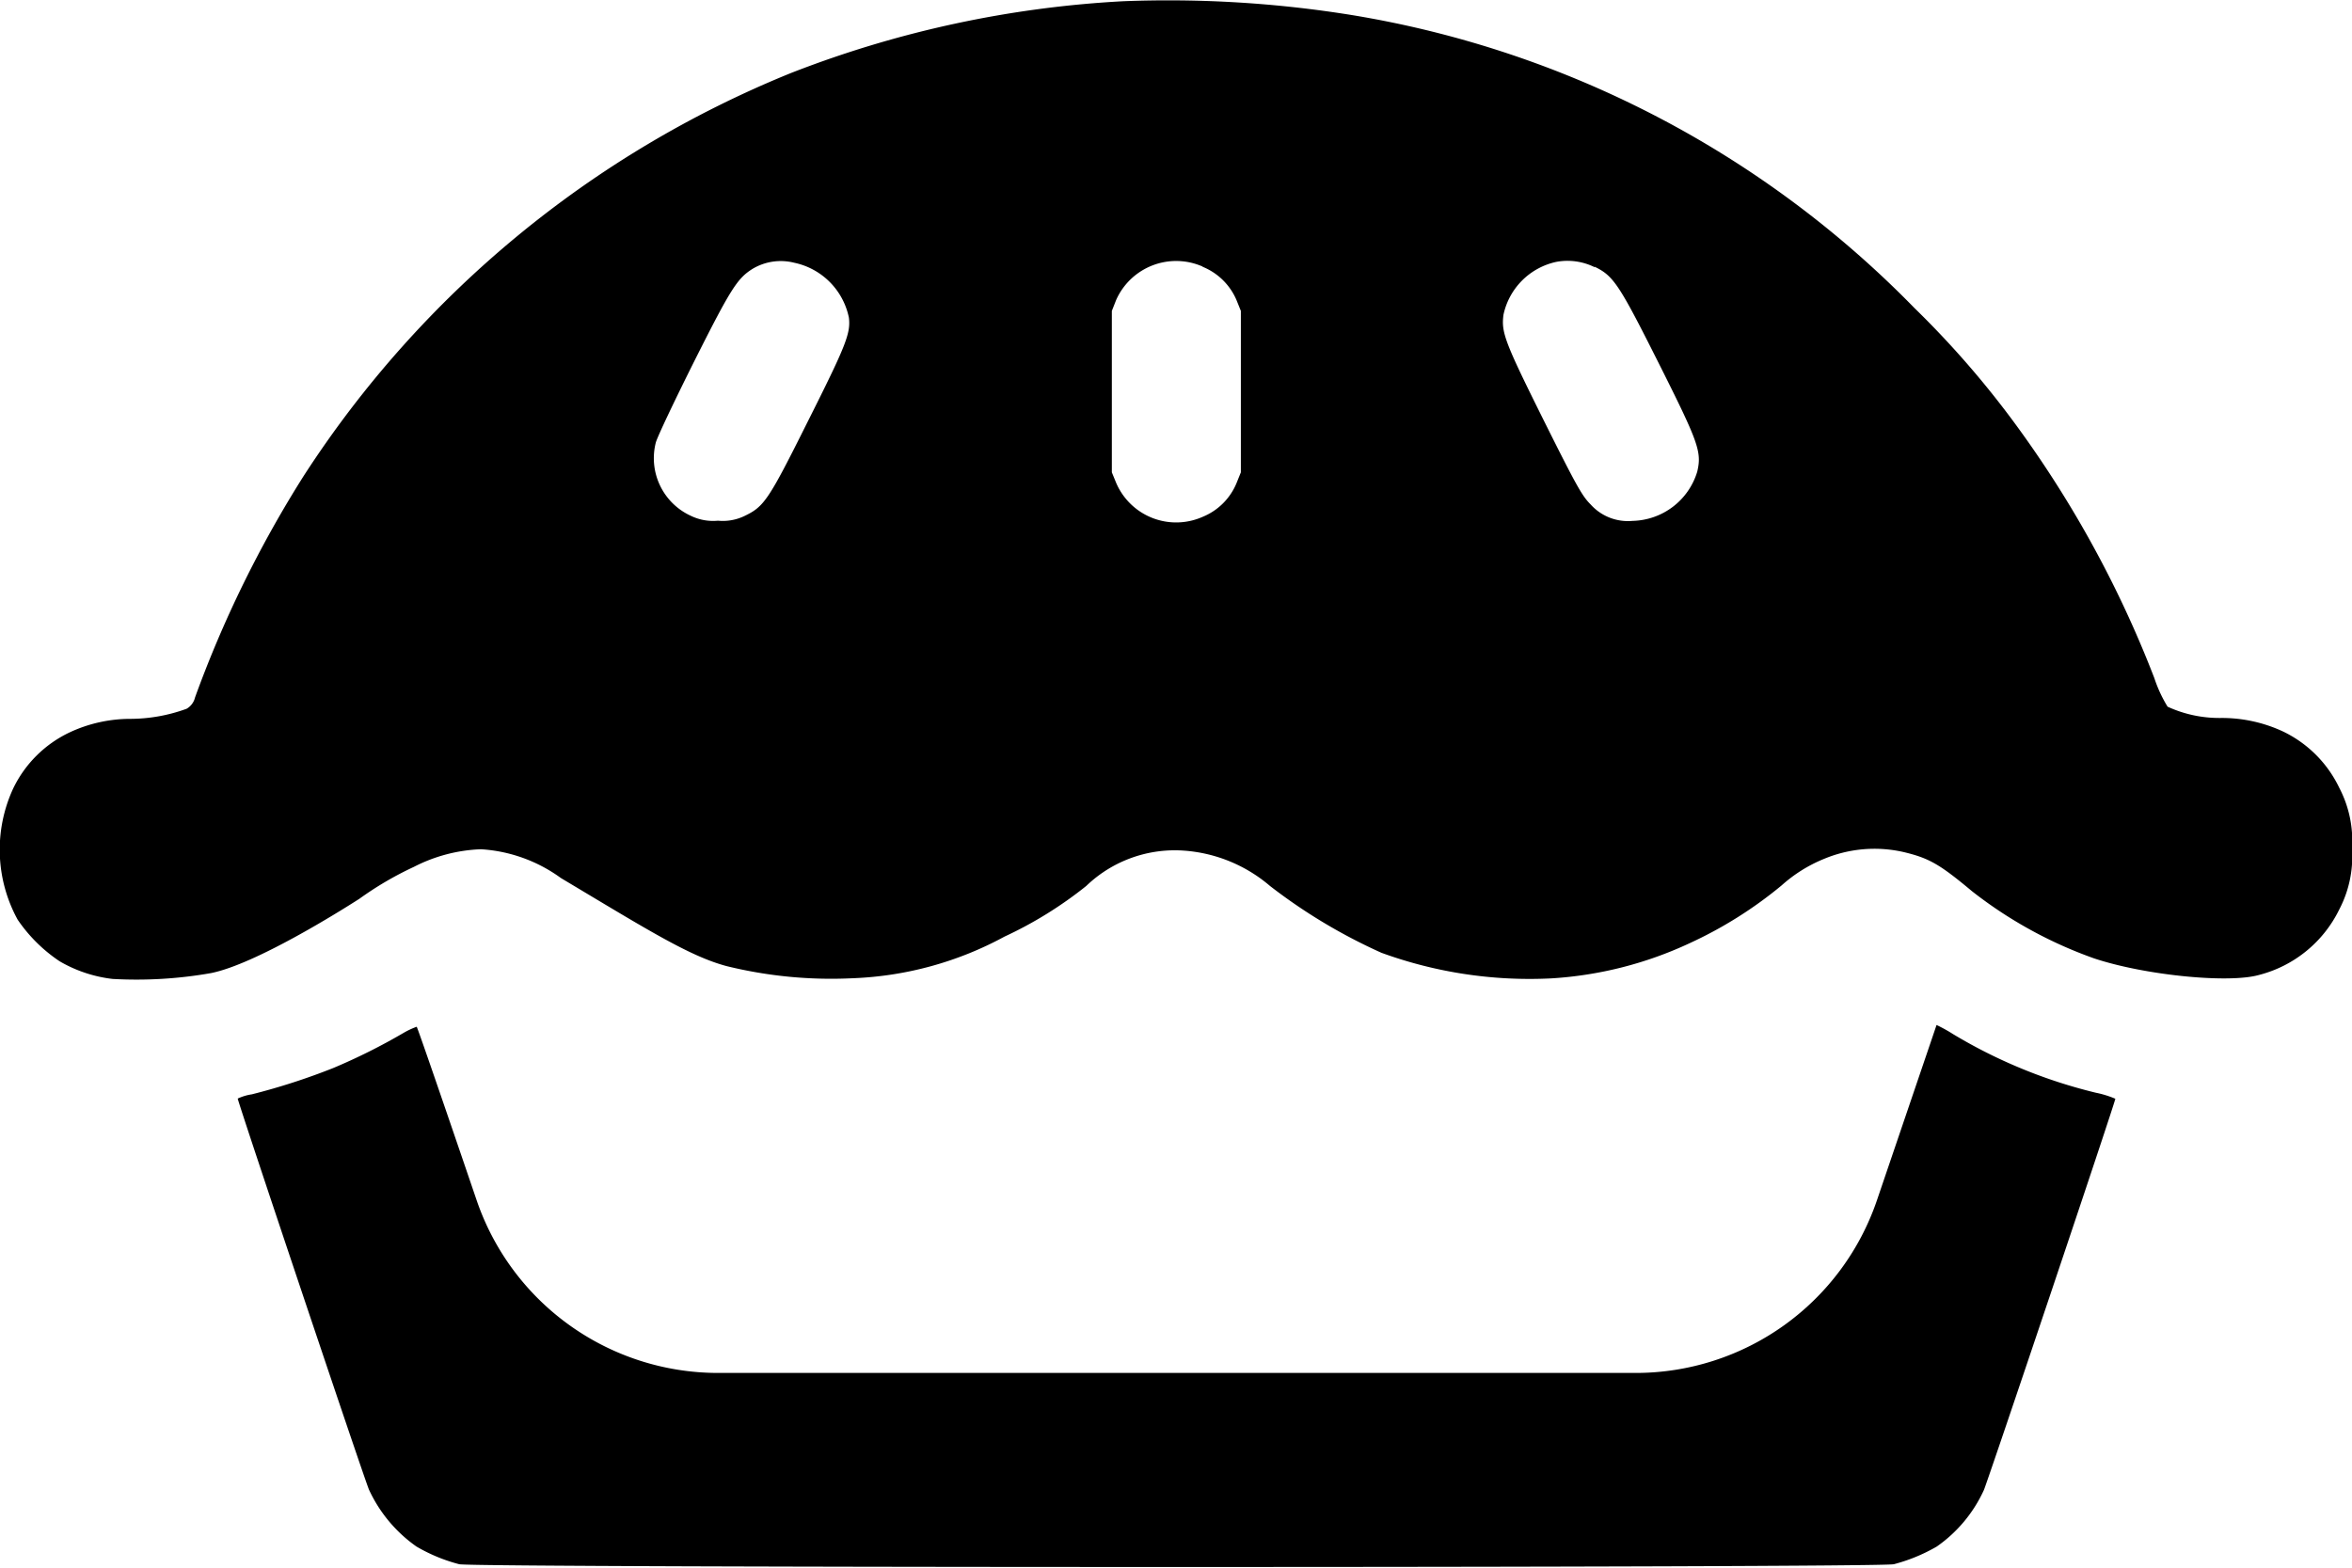 <svg xmlns="http://www.w3.org/2000/svg" viewBox="0 0 133.27 88.84"><path d="M27.25,48.13a8.58,8.58,0,0,1,4.53,1.63c4.89,2.92,7.31,4.45,9.42,5a24.81,24.81,0,0,0,7.12.68,19.54,19.54,0,0,0,8.6-2.36,22.61,22.61,0,0,0,4.63-2.87,7.24,7.24,0,0,1,5.56-2,8.42,8.42,0,0,1,4.85,2A31.13,31.13,0,0,0,78.28,54a24.52,24.52,0,0,0,9.59,1.45,21.59,21.59,0,0,0,7.88-2,23.58,23.58,0,0,0,5.2-3.27,8.24,8.24,0,0,1,2.37-1.49,7.43,7.43,0,0,1,4.59-.39c1.4.34,2,.68,3.83,2.21a24.45,24.45,0,0,0,6.93,3.81c2.87.95,7.57,1.42,9.31.94a7,7,0,0,0,4.57-3.72,6.47,6.47,0,0,0,.72-3.44,6.48,6.48,0,0,0-.72-3.45,6.79,6.79,0,0,0-3.18-3.19,8.21,8.21,0,0,0-3.55-.77,7,7,0,0,1-3-.64,7.67,7.67,0,0,1-.75-1.62A62,62,0,0,0,114,23.77a52.88,52.88,0,0,0-5.53-6.32A57.53,57.53,0,0,0,76.64.86a65.33,65.33,0,0,0-13-.79,60.59,60.59,0,0,0-18.8,4.06A59.48,59.48,0,0,0,17.19,27a64.87,64.87,0,0,0-6.14,12.53,1,1,0,0,1-.48.64,9.35,9.35,0,0,1-3.13.57,8.14,8.14,0,0,0-3.5.77A6.76,6.76,0,0,0,.75,44.68,8.26,8.26,0,0,0,1,52.12a8.76,8.76,0,0,0,2.38,2.36,7.72,7.72,0,0,0,3,1,24.33,24.33,0,0,0,5.57-.33c2.51-.5,7.27-3.48,8.41-4.21a18.84,18.84,0,0,1,3.09-1.81A9,9,0,0,1,27.25,48.13ZM45,14.89A4,4,0,0,1,48.1,18c.11.89-.17,1.59-2.32,5.87-2.25,4.51-2.48,4.84-3.61,5.38a2.83,2.83,0,0,1-1.49.26,2.88,2.88,0,0,1-1.52-.27,3.59,3.59,0,0,1-2-4.16c.09-.33,1.07-2.39,2.16-4.57,2.07-4.12,2.45-4.72,3.3-5.26A3.11,3.11,0,0,1,45,14.89Zm23.12.22A3.53,3.53,0,0,1,70.06,17l.25.62v9.15l-.25.62a3.5,3.5,0,0,1-1.89,1.89,3.7,3.7,0,0,1-4.92-1.9L63,26.77V17.62l.24-.61A3.72,3.72,0,0,1,68.15,15.11Zm22.22,0c1.09.52,1.4,1,3.66,5.5s2.43,5,2.17,6.12a3.92,3.92,0,0,1-3.66,2.79,2.84,2.84,0,0,1-2.38-.93c-.48-.48-.78-1-2.65-4.75-2.23-4.48-2.42-5-2.29-6a3.9,3.9,0,0,1,3-3A3.46,3.46,0,0,1,90.37,15.15Z"/><path d="M22.88,58.53a33.84,33.84,0,0,1-4,2,37.11,37.11,0,0,1-4.61,1.49,2.87,2.87,0,0,0-.8.24c0,.18,7.2,21.64,7.44,22.17a8.07,8.07,0,0,0,2.69,3.22,9.56,9.56,0,0,0,2.42,1c.85.21,80.45.21,81.29,0a9.79,9.79,0,0,0,2.43-1,7.9,7.9,0,0,0,2.67-3.2c.23-.53,7.45-22,7.45-22.18a5.67,5.67,0,0,0-1.1-.34,28.85,28.85,0,0,1-8.09-3.32,8.41,8.41,0,0,0-.94-.52L106.36,68h0a14.44,14.44,0,0,1-13.69,9.81h-52A14.46,14.46,0,0,1,27,68v0c-1.84-5.4-3.36-9.82-3.39-9.81A4.53,4.53,0,0,0,22.88,58.53Z"/></svg>